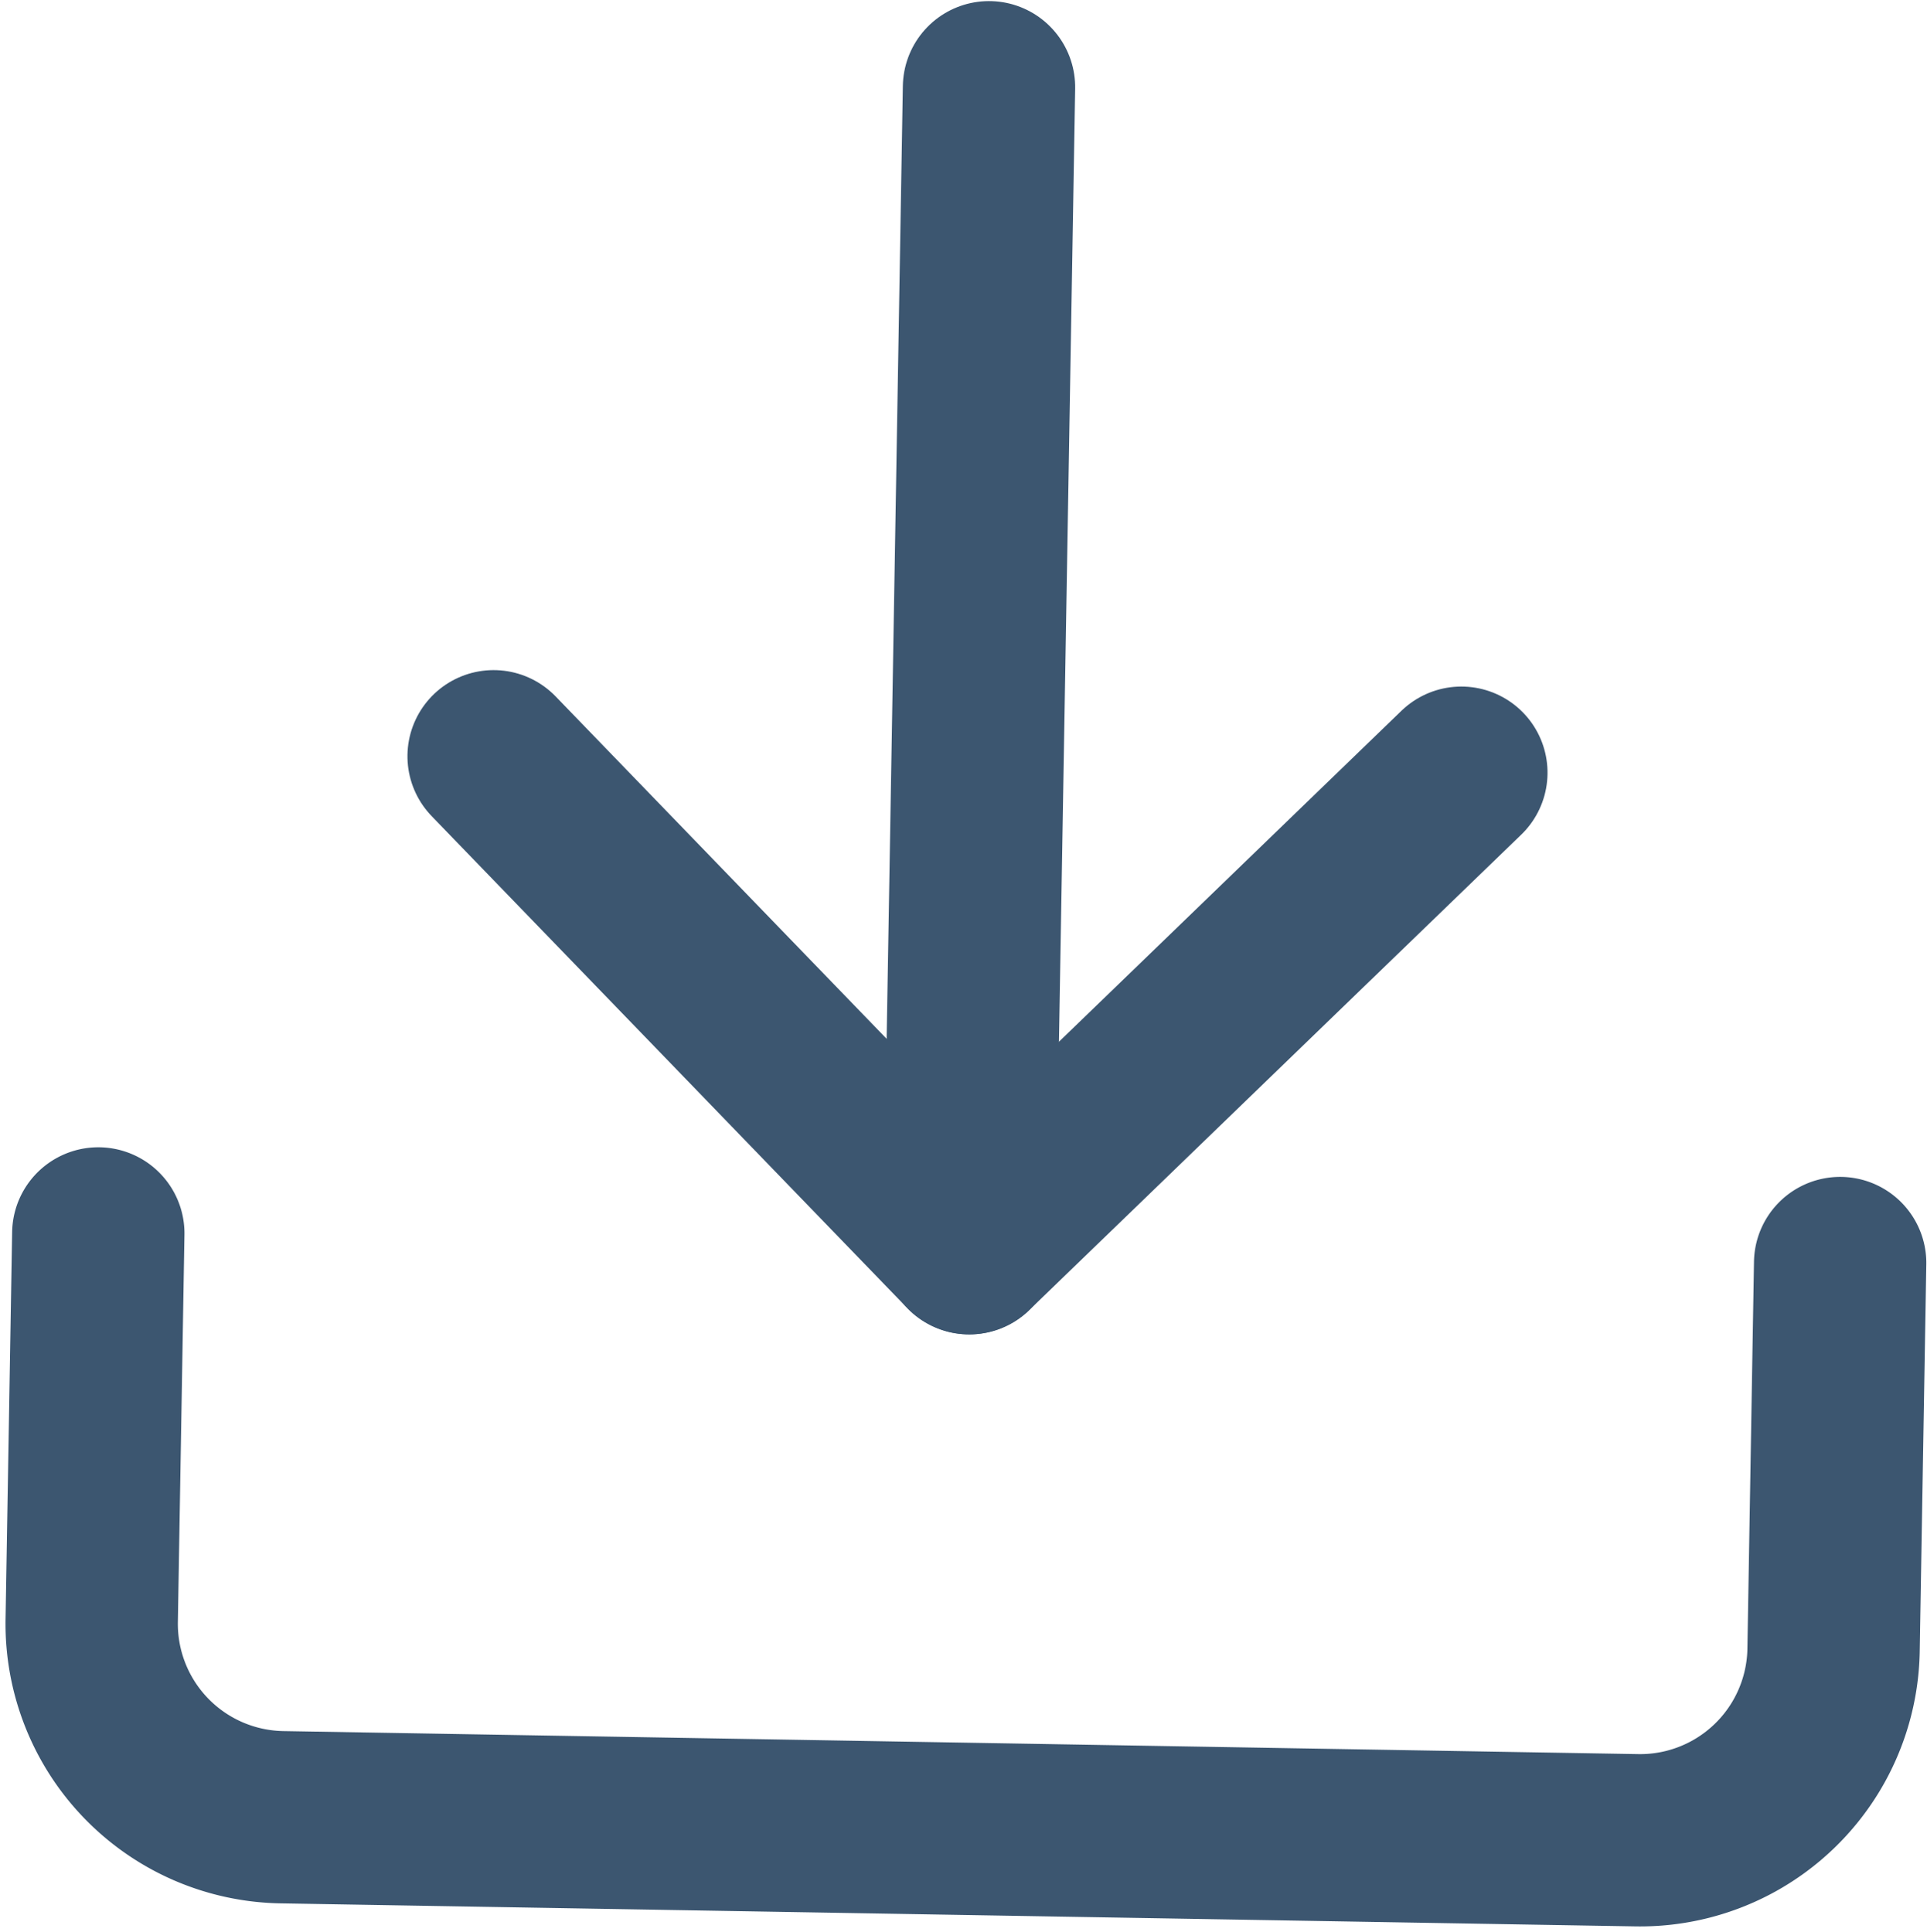 <svg xmlns="http://www.w3.org/2000/svg" width="22.366" height="22.425" viewBox="0 0 22.366 22.425"><defs><style>.a{fill:none;stroke:#3c5670;stroke-linecap:round;stroke-linejoin:round;stroke-width:2px;}</style></defs><g transform="matrix(1, 0.017, -0.017, 1, 1.37, 0.841)"><path class="a" d="M20.217,0V4.493a2.246,2.246,0,0,1-2.246,2.246H2.246A2.246,2.246,0,0,1,0,4.493V0" transform="translate(0 13.478)"/><path class="a" d="M0,0,5.616,5.616,11.232,0" transform="translate(4.493 7.862)"/><path class="a" d="M0,13.478V0" transform="translate(10.109 0)"/></g></svg>